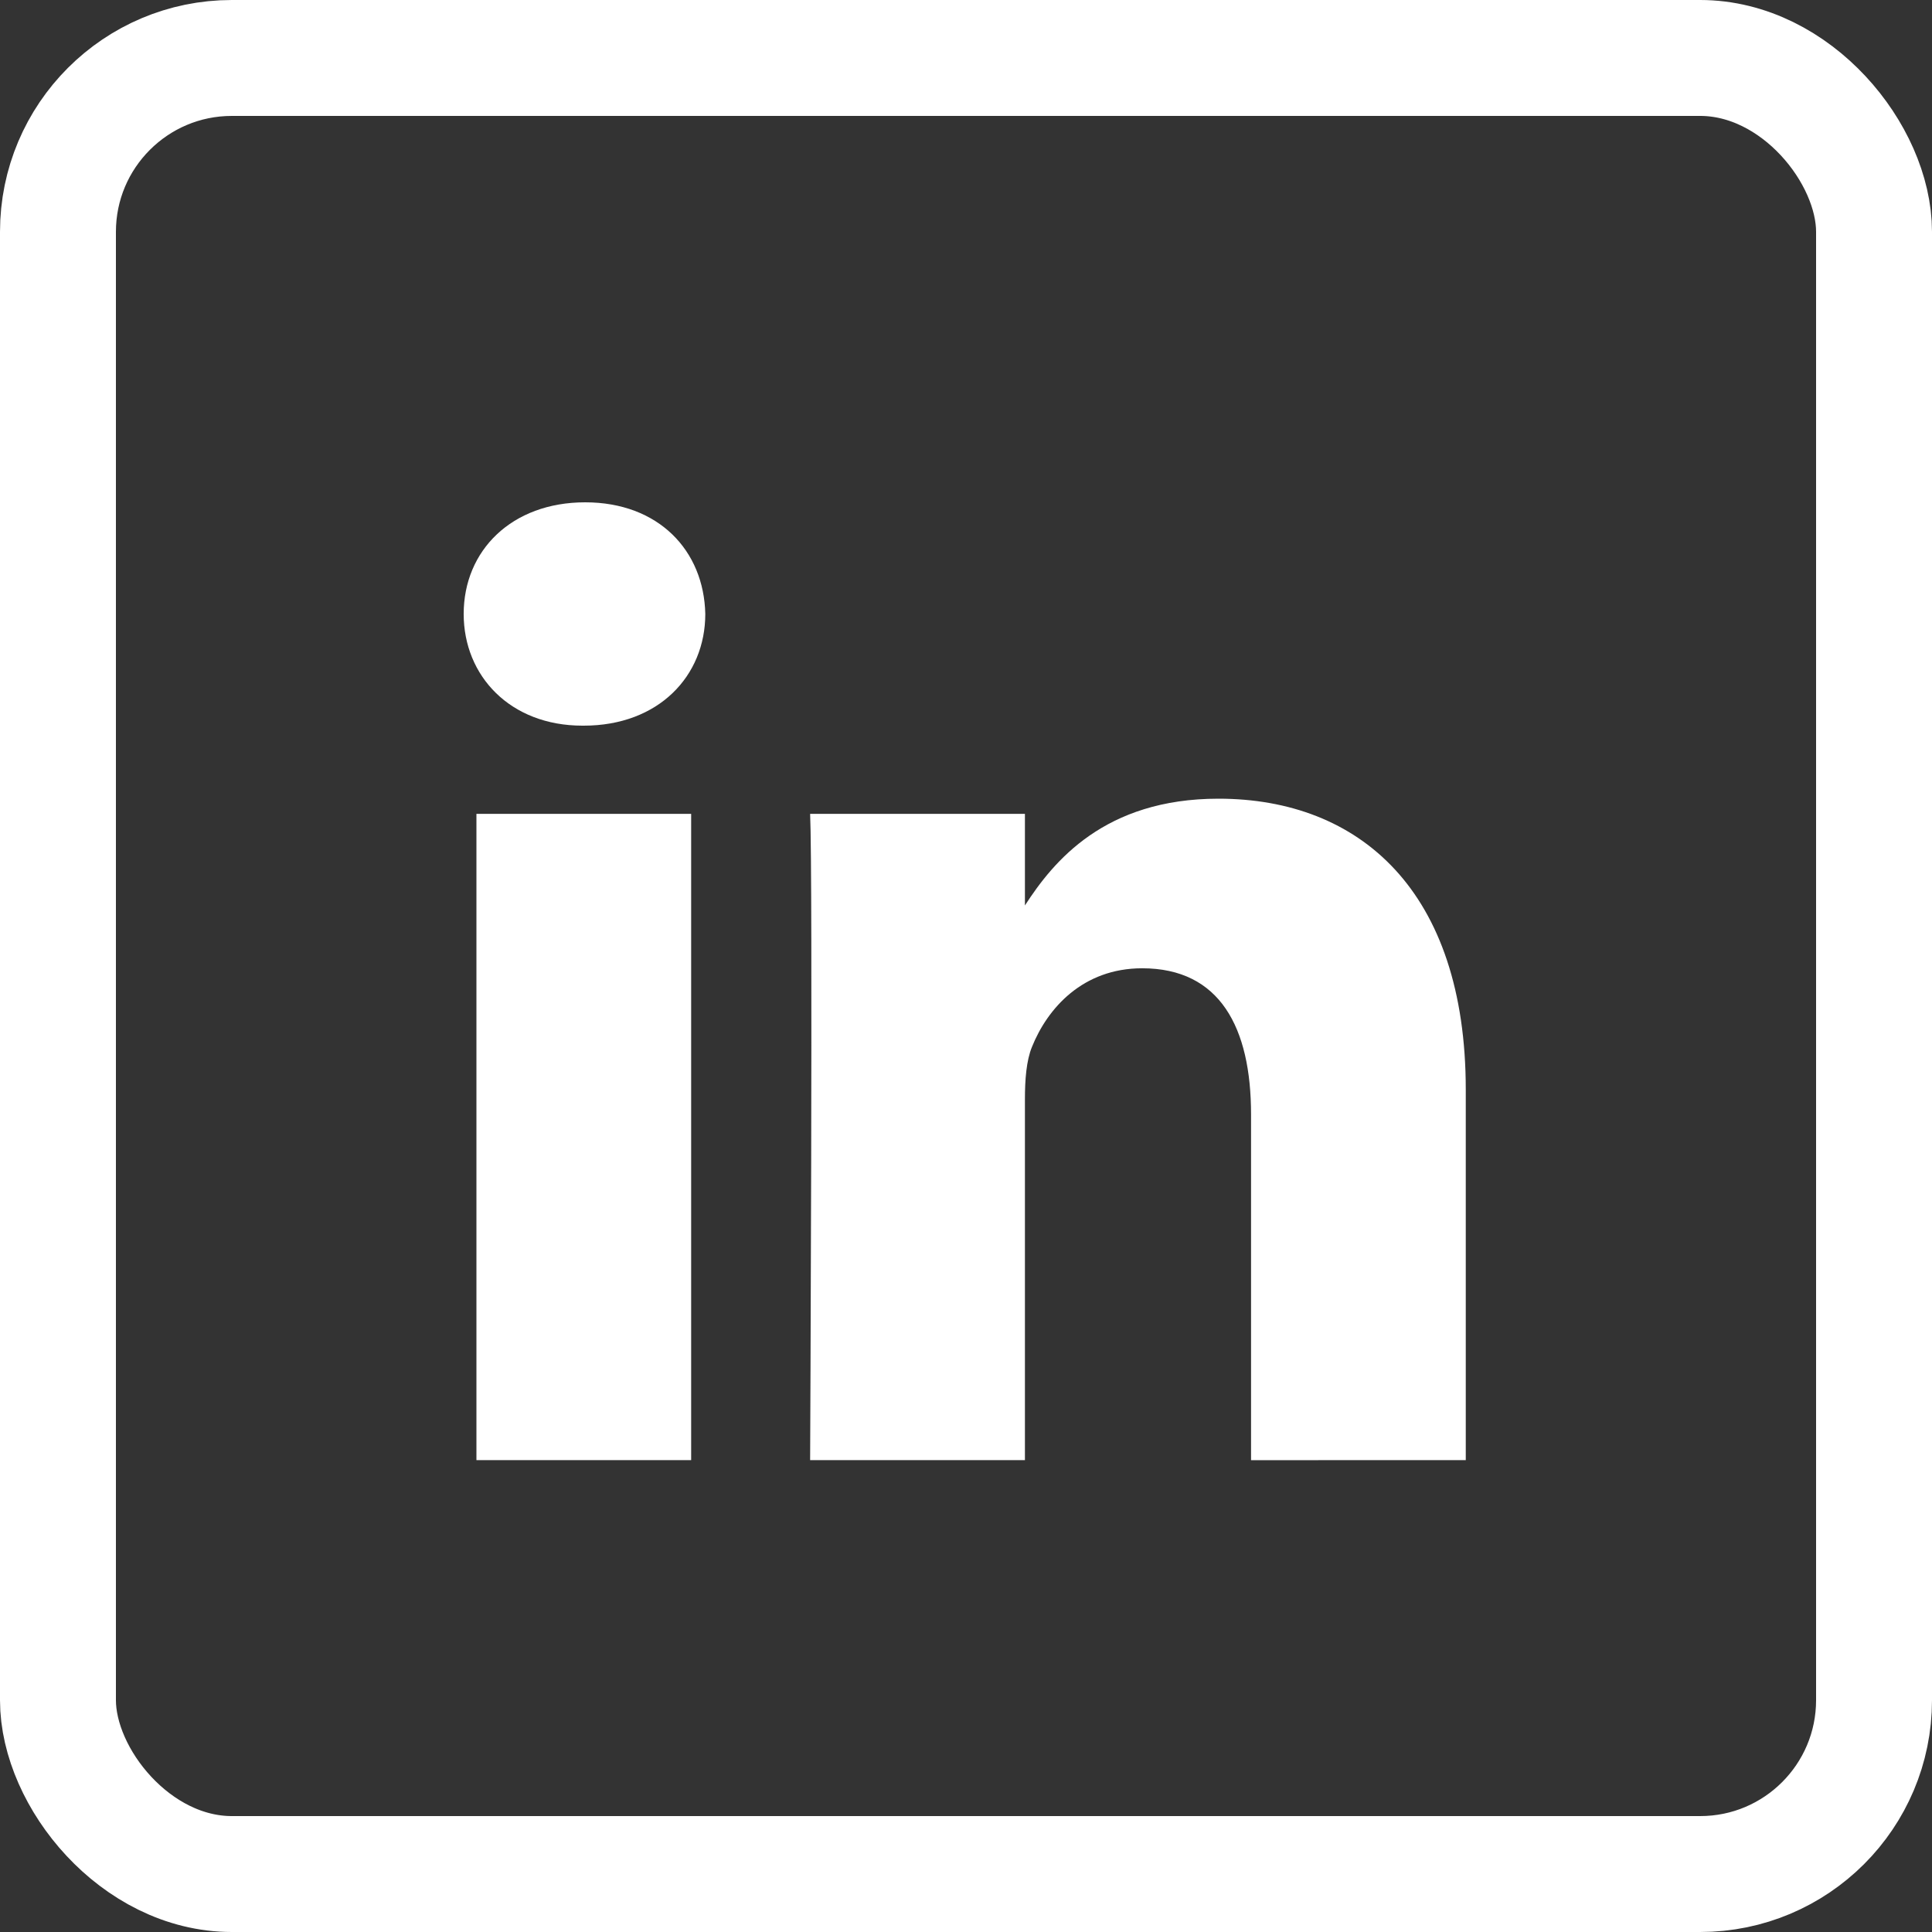 <svg width="50" height="50" viewBox="0 0 50 50" fill="none" xmlns="http://www.w3.org/2000/svg">
  <rect x="0" y="0" width="50" height="50" fill="#333333" stroke="none"/>
  <path d="M37.934 37.788V28.198C37.934 23.061 35.192 20.67 31.534 20.67C28.583 20.67 27.261 22.294 26.525 23.433V21.062H20.966C21.039 22.633 20.966 37.788 20.966 37.788H26.525V28.447C26.525 27.948 26.561 27.448 26.708 27.092C27.109 26.094 28.023 25.059 29.559 25.059C31.572 25.059 32.377 26.592 32.377 28.841V37.789L37.934 37.788ZM15.108 18.78C17.045 18.78 18.253 17.494 18.253 15.889C18.217 14.248 17.045 13 15.144 13C13.242 13 12 14.248 12 15.889C12 17.495 13.206 18.78 15.073 18.78H15.108ZM17.887 37.788V21.062H12.33V37.788H17.887Z" fill="white"/>
  <rect x="1.5" y="1.5" width="47" height="47" rx="4.5" stroke="white" stroke-width="3"/>
</svg>
